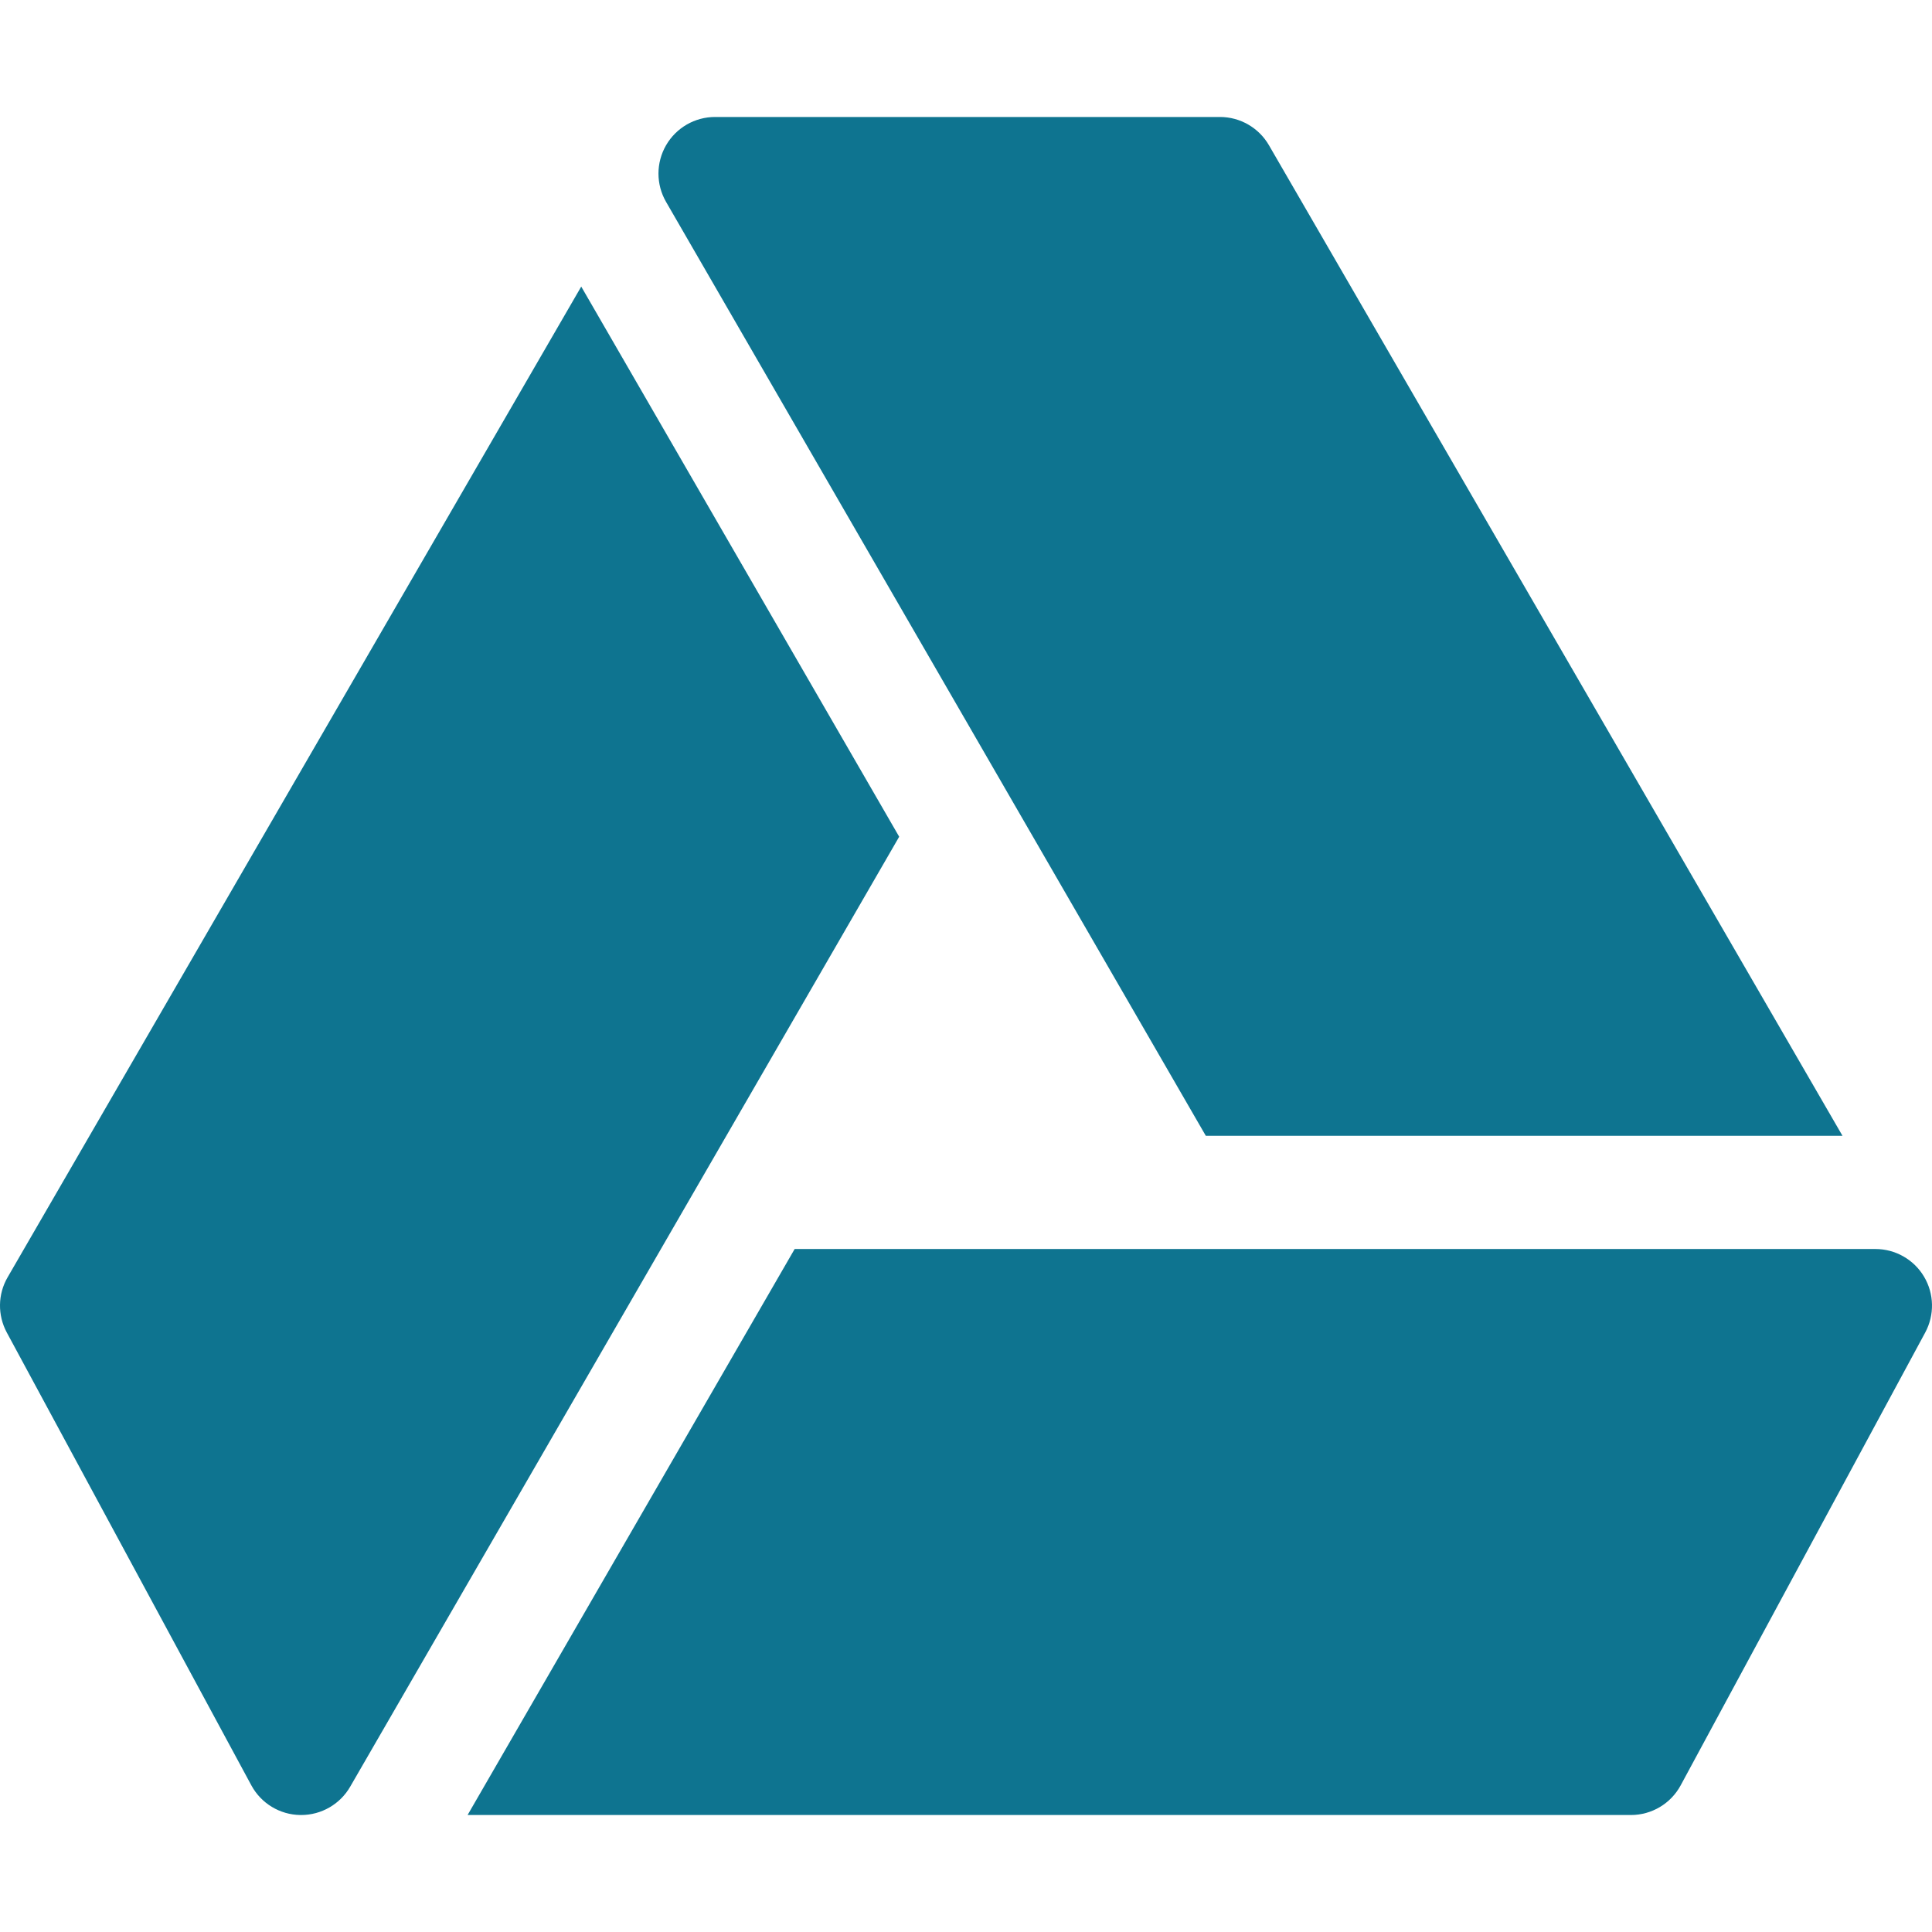 <svg id="Capa_1" enable-background="new 0 0 512 512" height="512" viewBox="0 0 512 512" width="512" xmlns="http://www.w3.org/2000/svg"><path fill="#0E7490" d="m323.303 31h-133.799c-5.361 0-10.313 2.856-12.993 7.5s-2.681 10.356 0 15l143.042 247.5h168.726l-151.998-262.515c-2.68-4.629-7.632-7.485-12.978-7.485z"/><path fill="#0E7490" d="m154.034 75.947-152.011 262.538c-2.622 4.512-2.695 10.049-.22 14.648l64.805 120c2.578 4.775 7.544 7.793 12.979 7.866h.22c5.347 0 10.313-2.856 12.993-7.5l145.494-251.757z"/><path fill="#0E7490" d="m509.88 338.31c-2.695-4.526-7.588-7.31-12.876-7.31h-286.41l-86.678 150h308.284c5.508 0 10.576-3.018 13.198-7.866l64.805-120c2.504-4.658 2.387-10.283-.323-14.824z"/></svg>